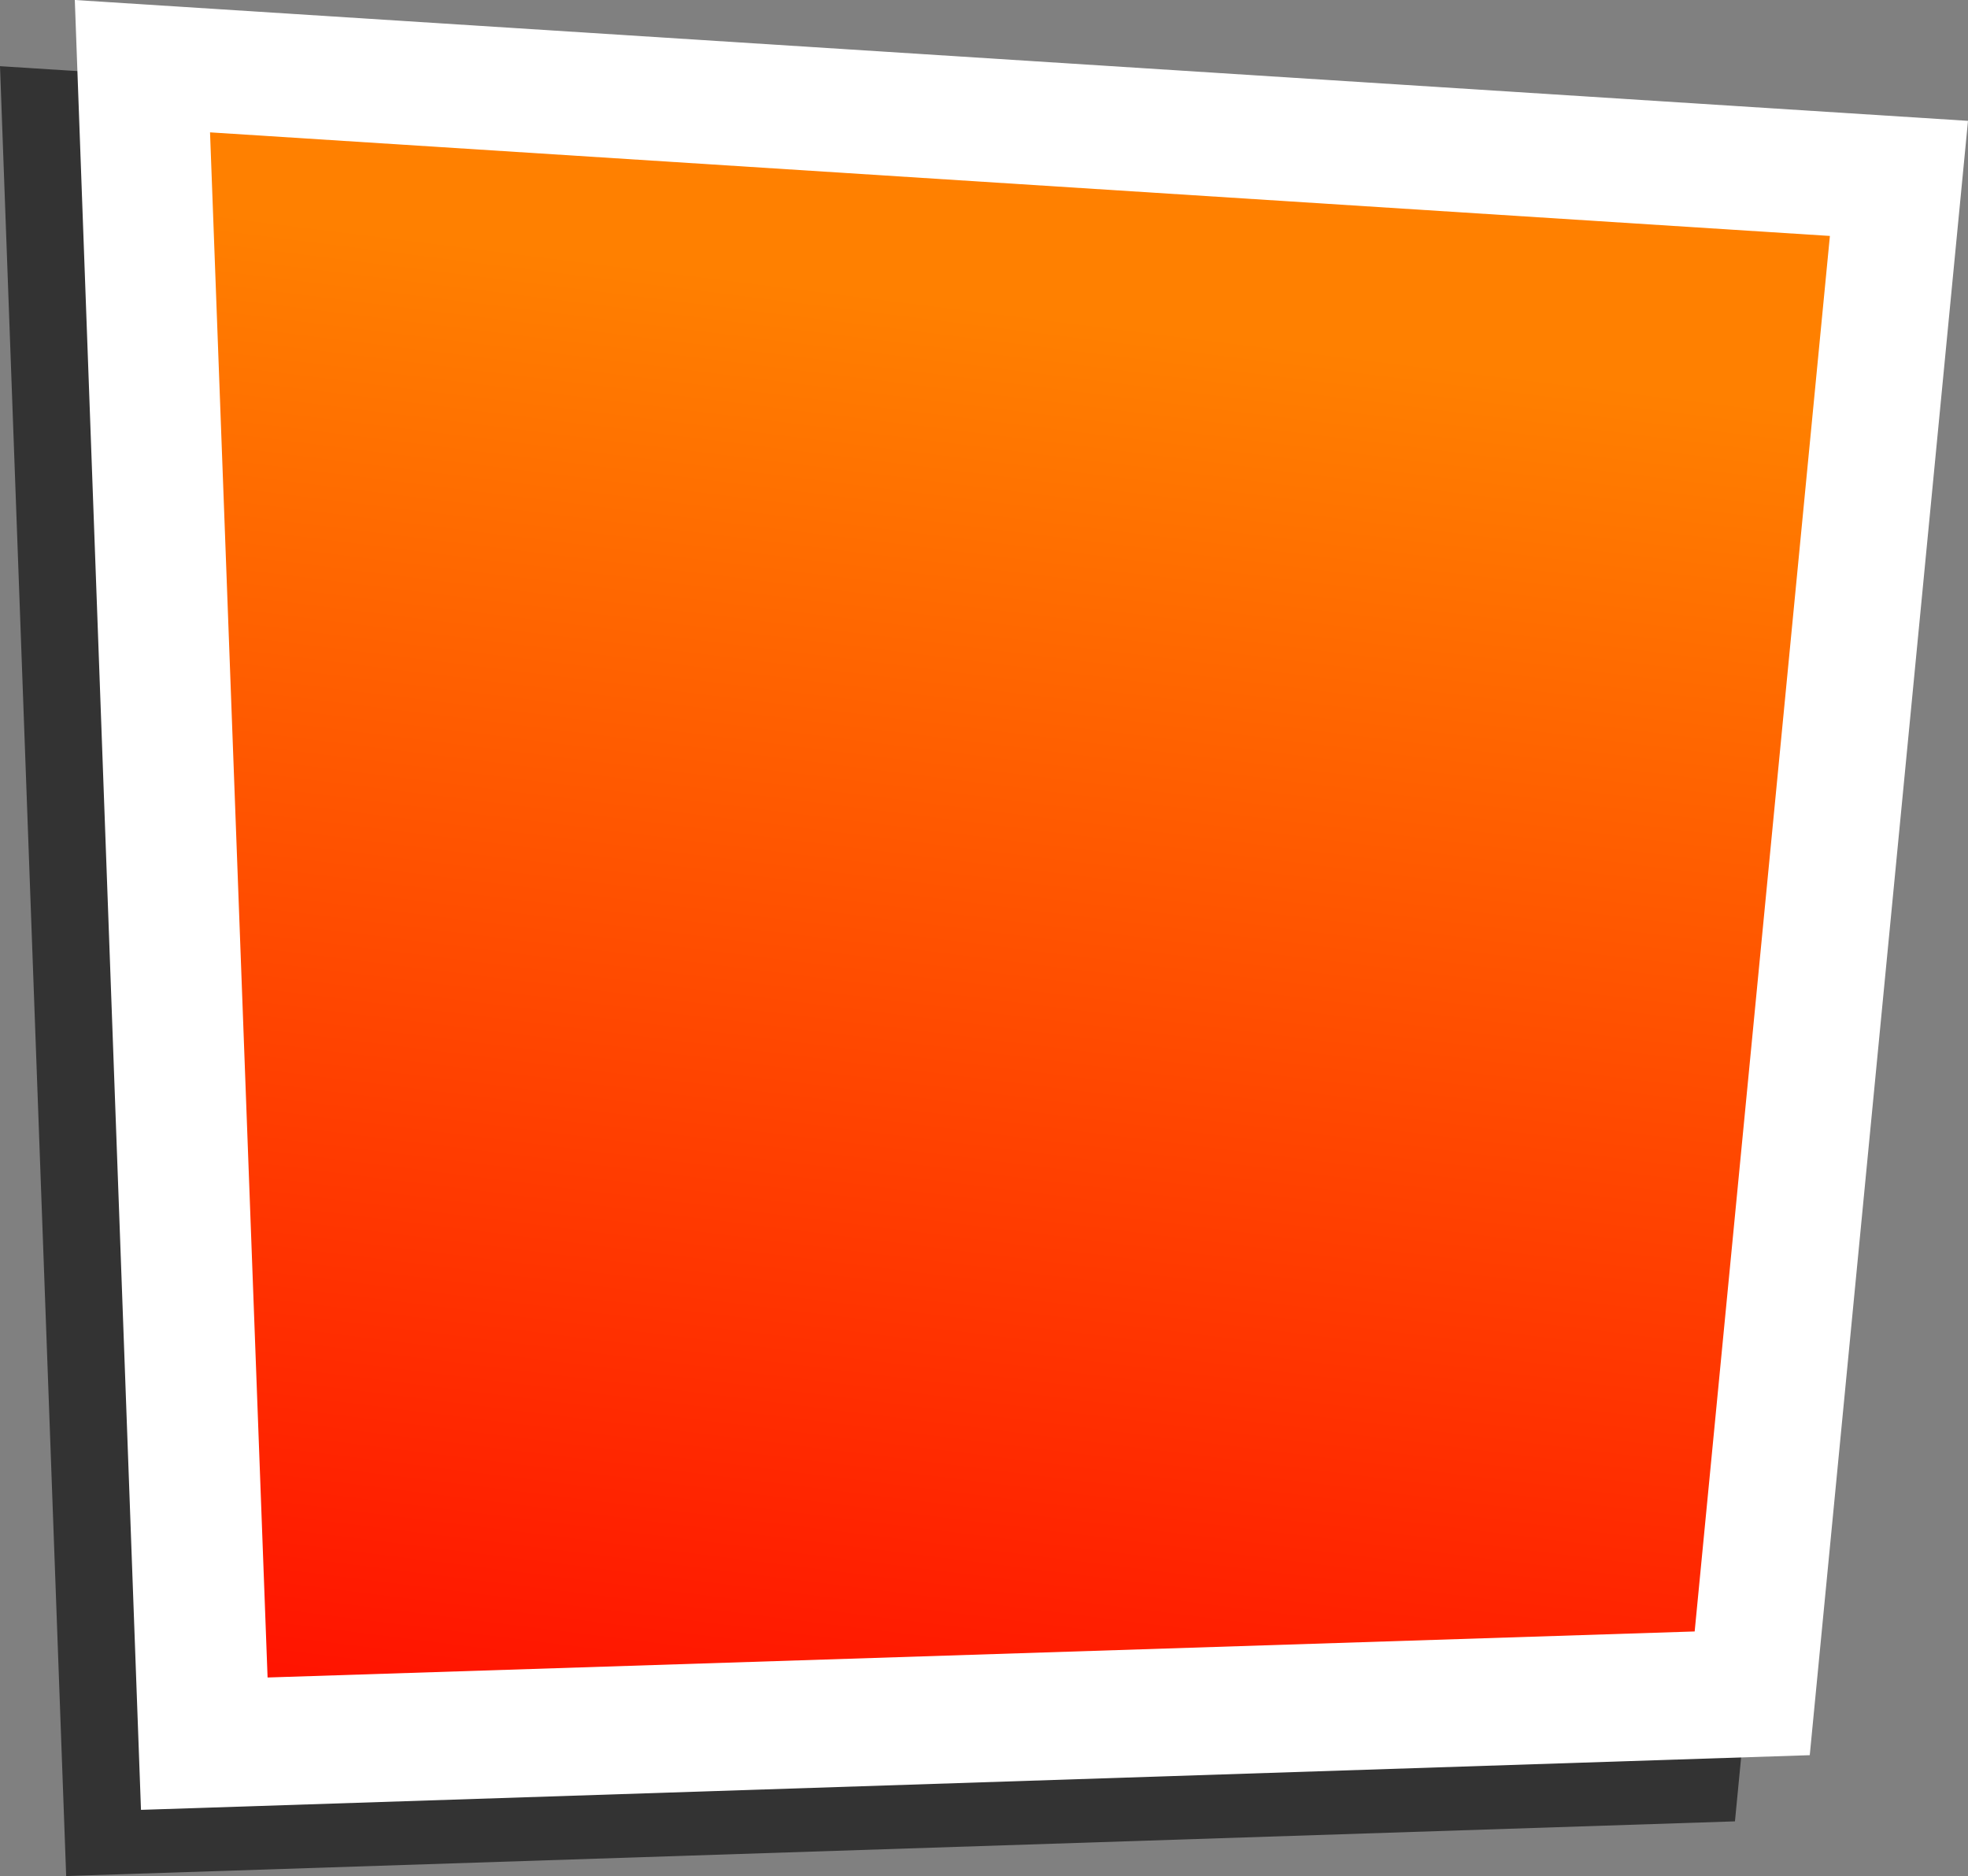 <?xml version="1.0" encoding="UTF-8" standalone="no"?>
<svg xmlns:xlink="http://www.w3.org/1999/xlink" height="32.6px" width="34.2px" xmlns="http://www.w3.org/2000/svg">
  <rect width="100%" height="100%" fill="#808080" stroke="none"/>
  <g transform="matrix(1.0, 0.0, 0.0, 1.0, 17.85, 15.75)">
    <path d="M12.3 15.9 L-16.7 16.85 -17.85 -14.6 15.05 -12.5 12.3 15.9" fill="#333333" fill-rule="evenodd" stroke="none"/>
    <path d="M13.6 14.75 L-15.4 15.7 -16.55 -15.75 16.35 -13.65 13.6 14.75" fill="#ffffff" fill-rule="evenodd" stroke="none"/>
    <path d="M11.6 12.6 L-13.2 13.4 -14.2 -13.45 13.95 -11.65 11.6 12.6" fill="url(#gradient0)" fill-rule="evenodd" stroke="none"/>
  </g>
  <defs>
    <linearGradient gradientTransform="matrix(-0.002, 0.017, -0.016, -0.002, -0.35, 3.75)" gradientUnits="userSpaceOnUse" id="gradient0" spreadMethod="pad" x1="-819.2" x2="819.2">
      <stop offset="0.0" stop-color="#ff8000"/>
      <stop offset="1.0" stop-color="#ff0700"/>
    </linearGradient>
  </defs>
</svg>
